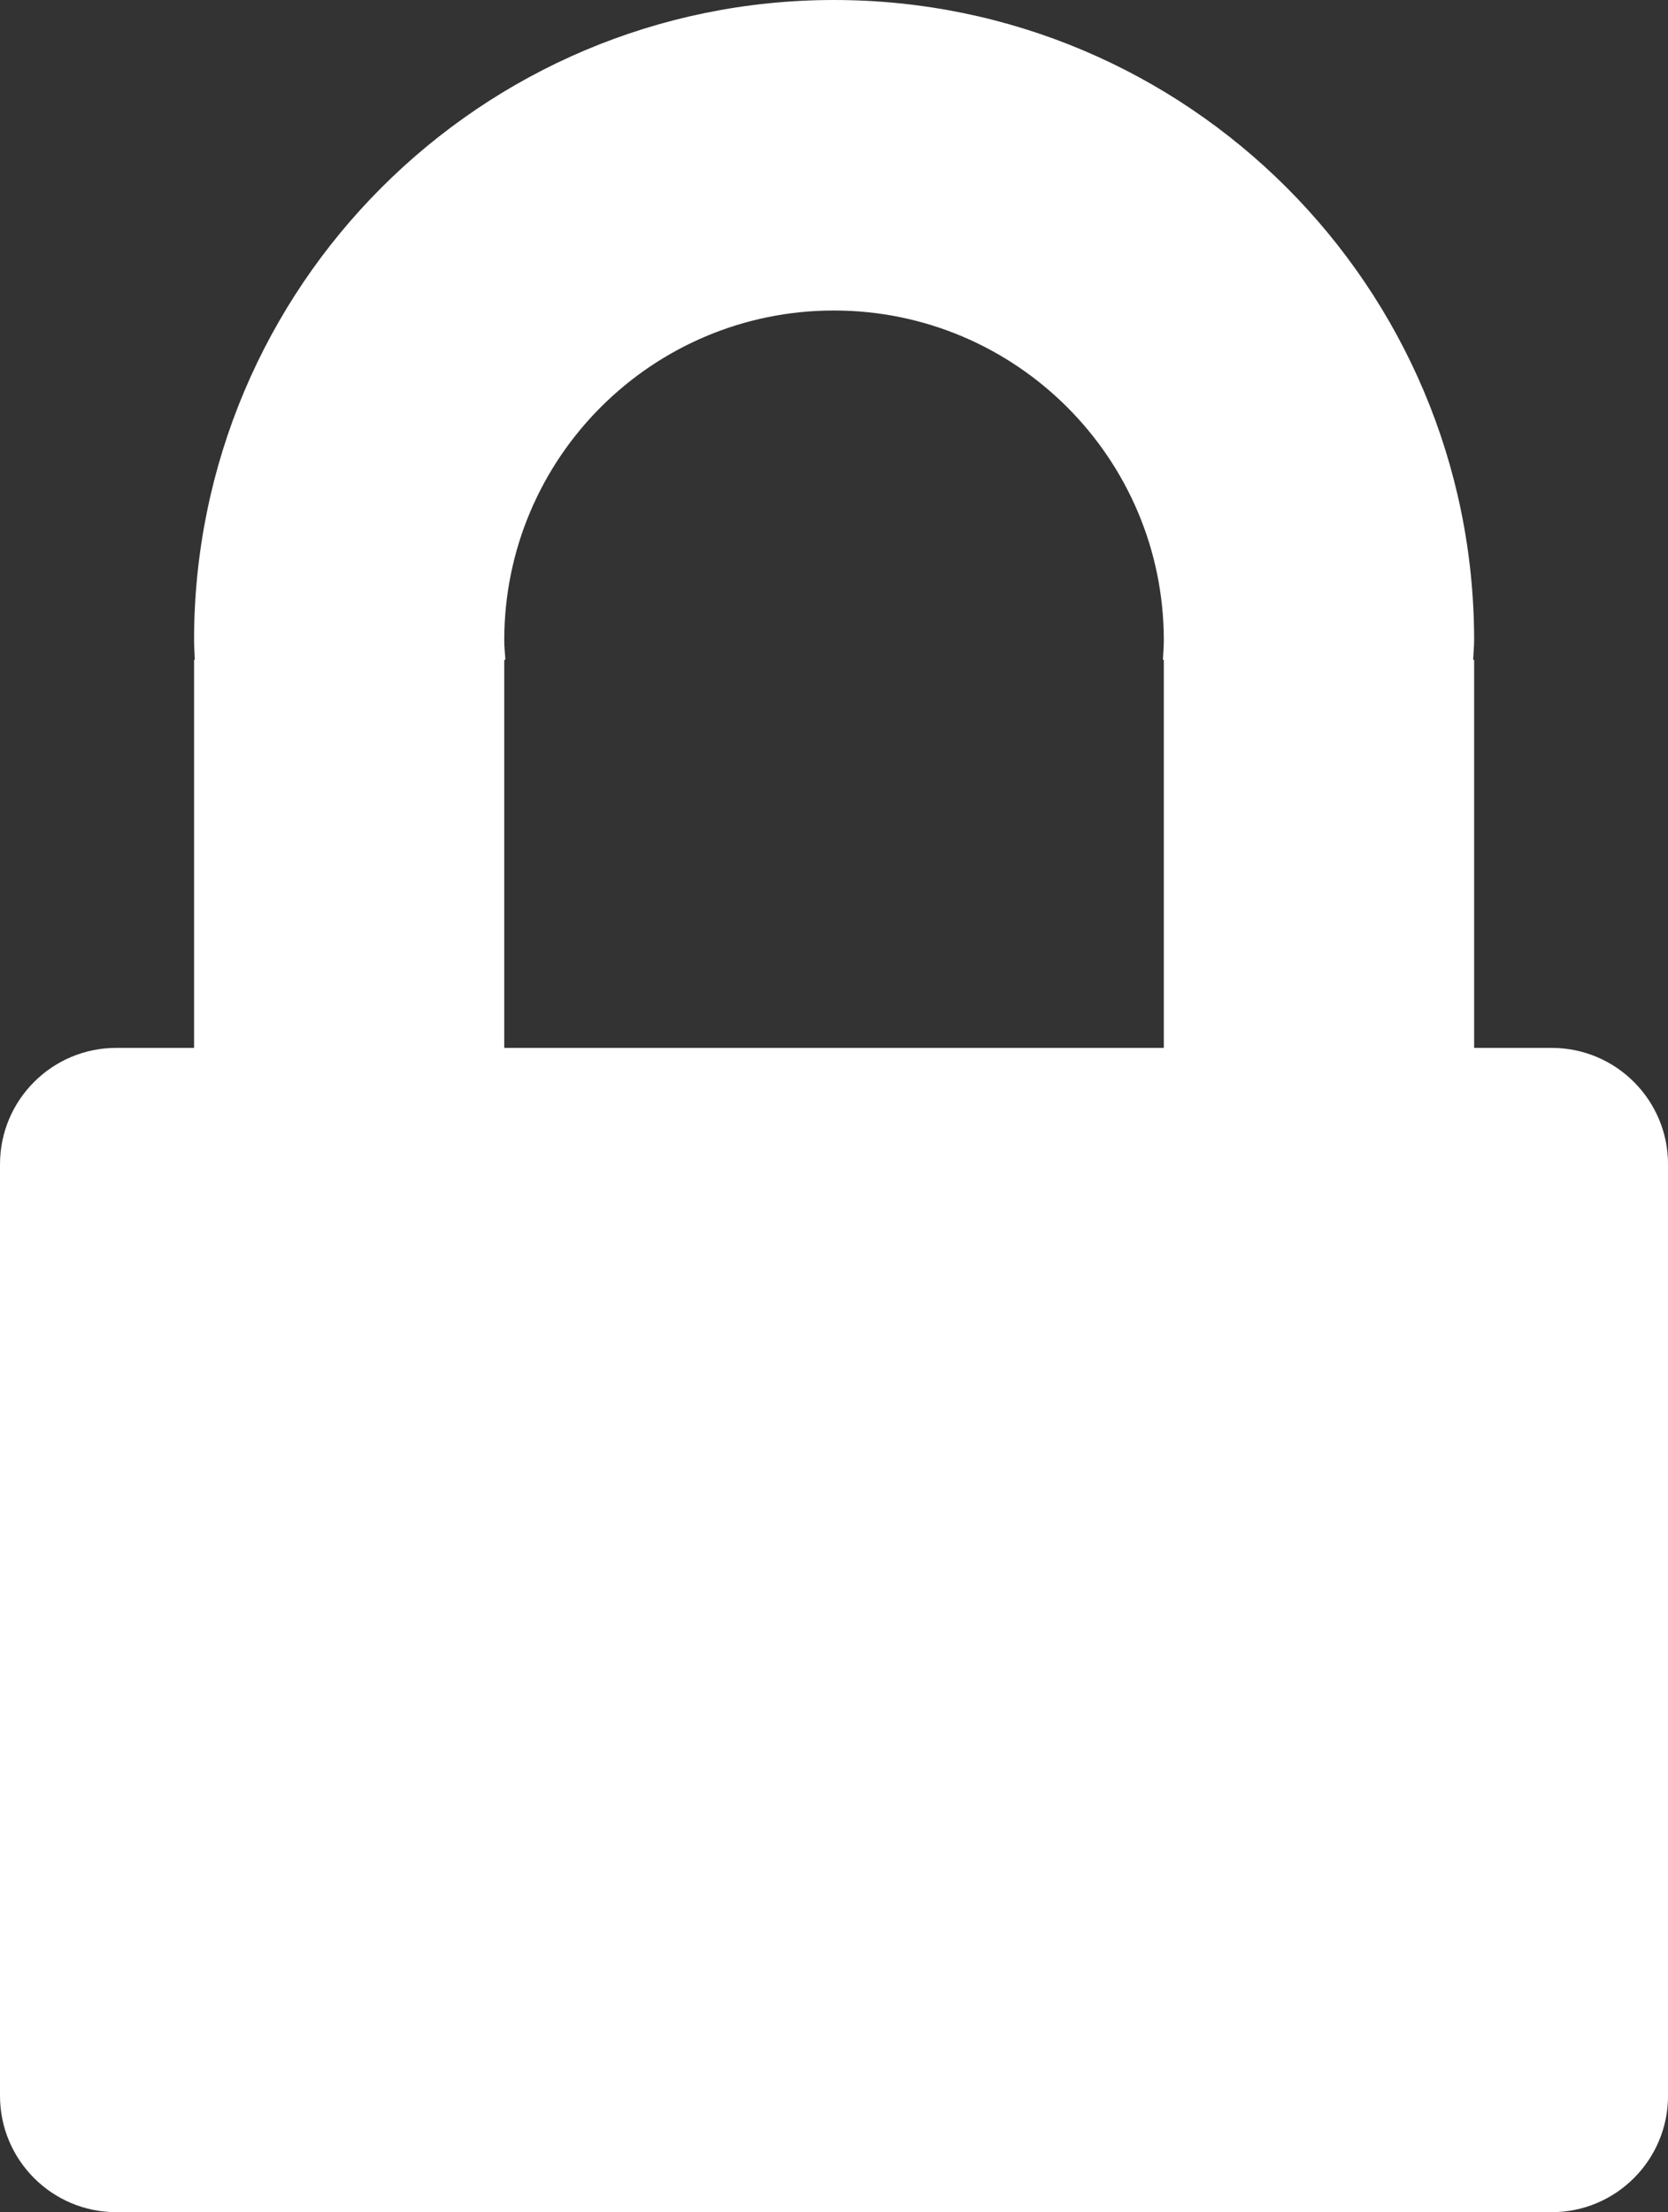 <?xml version="1.0" encoding="utf-8"?>
<!-- Generator: Adobe Illustrator 16.0.0, SVG Export Plug-In . SVG Version: 6.00 Build 0)  -->
<!DOCTYPE svg PUBLIC "-//W3C//DTD SVG 1.1//EN" "http://www.w3.org/Graphics/SVG/1.1/DTD/svg11.dtd">
<svg version="1.1" id="nebson_x5F_locked" xmlns="http://www.w3.org/2000/svg" xmlns:xlink="http://www.w3.org/1999/xlink" x="0px"
	 y="0px" width="53.085px" height="70.375px" viewBox="22.223 14.813 53.085 70.375"
	 enable-background="new 22.223 14.813 53.085 70.375" xml:space="preserve">
<rect x="22.223" y="14.813" width="53.085" height="70.375" fill="#333333" stroke="none"/>
<g>
	<path fill="#FFFFFF" d="M71.605,48.149h-2.467V35.803h-0.031c0.008-0.208,0.031-0.411,0.031-0.62
		c0-11.249-9.121-20.37-20.375-20.37c-11.243,0-20.364,9.121-20.364,20.37c0,0.209,0.018,0.412,0.024,0.62h-0.024v12.346h-2.474
		c-2.044,0-3.702,1.657-3.702,3.703v29.633c0,2.045,1.657,3.703,3.702,3.703h45.681c2.045,0,3.703-1.658,3.703-3.703V51.852
		C75.309,49.806,73.65,48.149,71.605,48.149z M59.262,35.803v12.346H38.271V35.803h0.036c-0.012-0.208-0.036-0.411-0.036-0.62
		c0-5.794,4.698-10.492,10.492-10.492c5.793,0,10.499,4.698,10.499,10.492c0,0.209-0.019,0.412-0.029,0.62H59.262z"/>
</g>
</svg>
